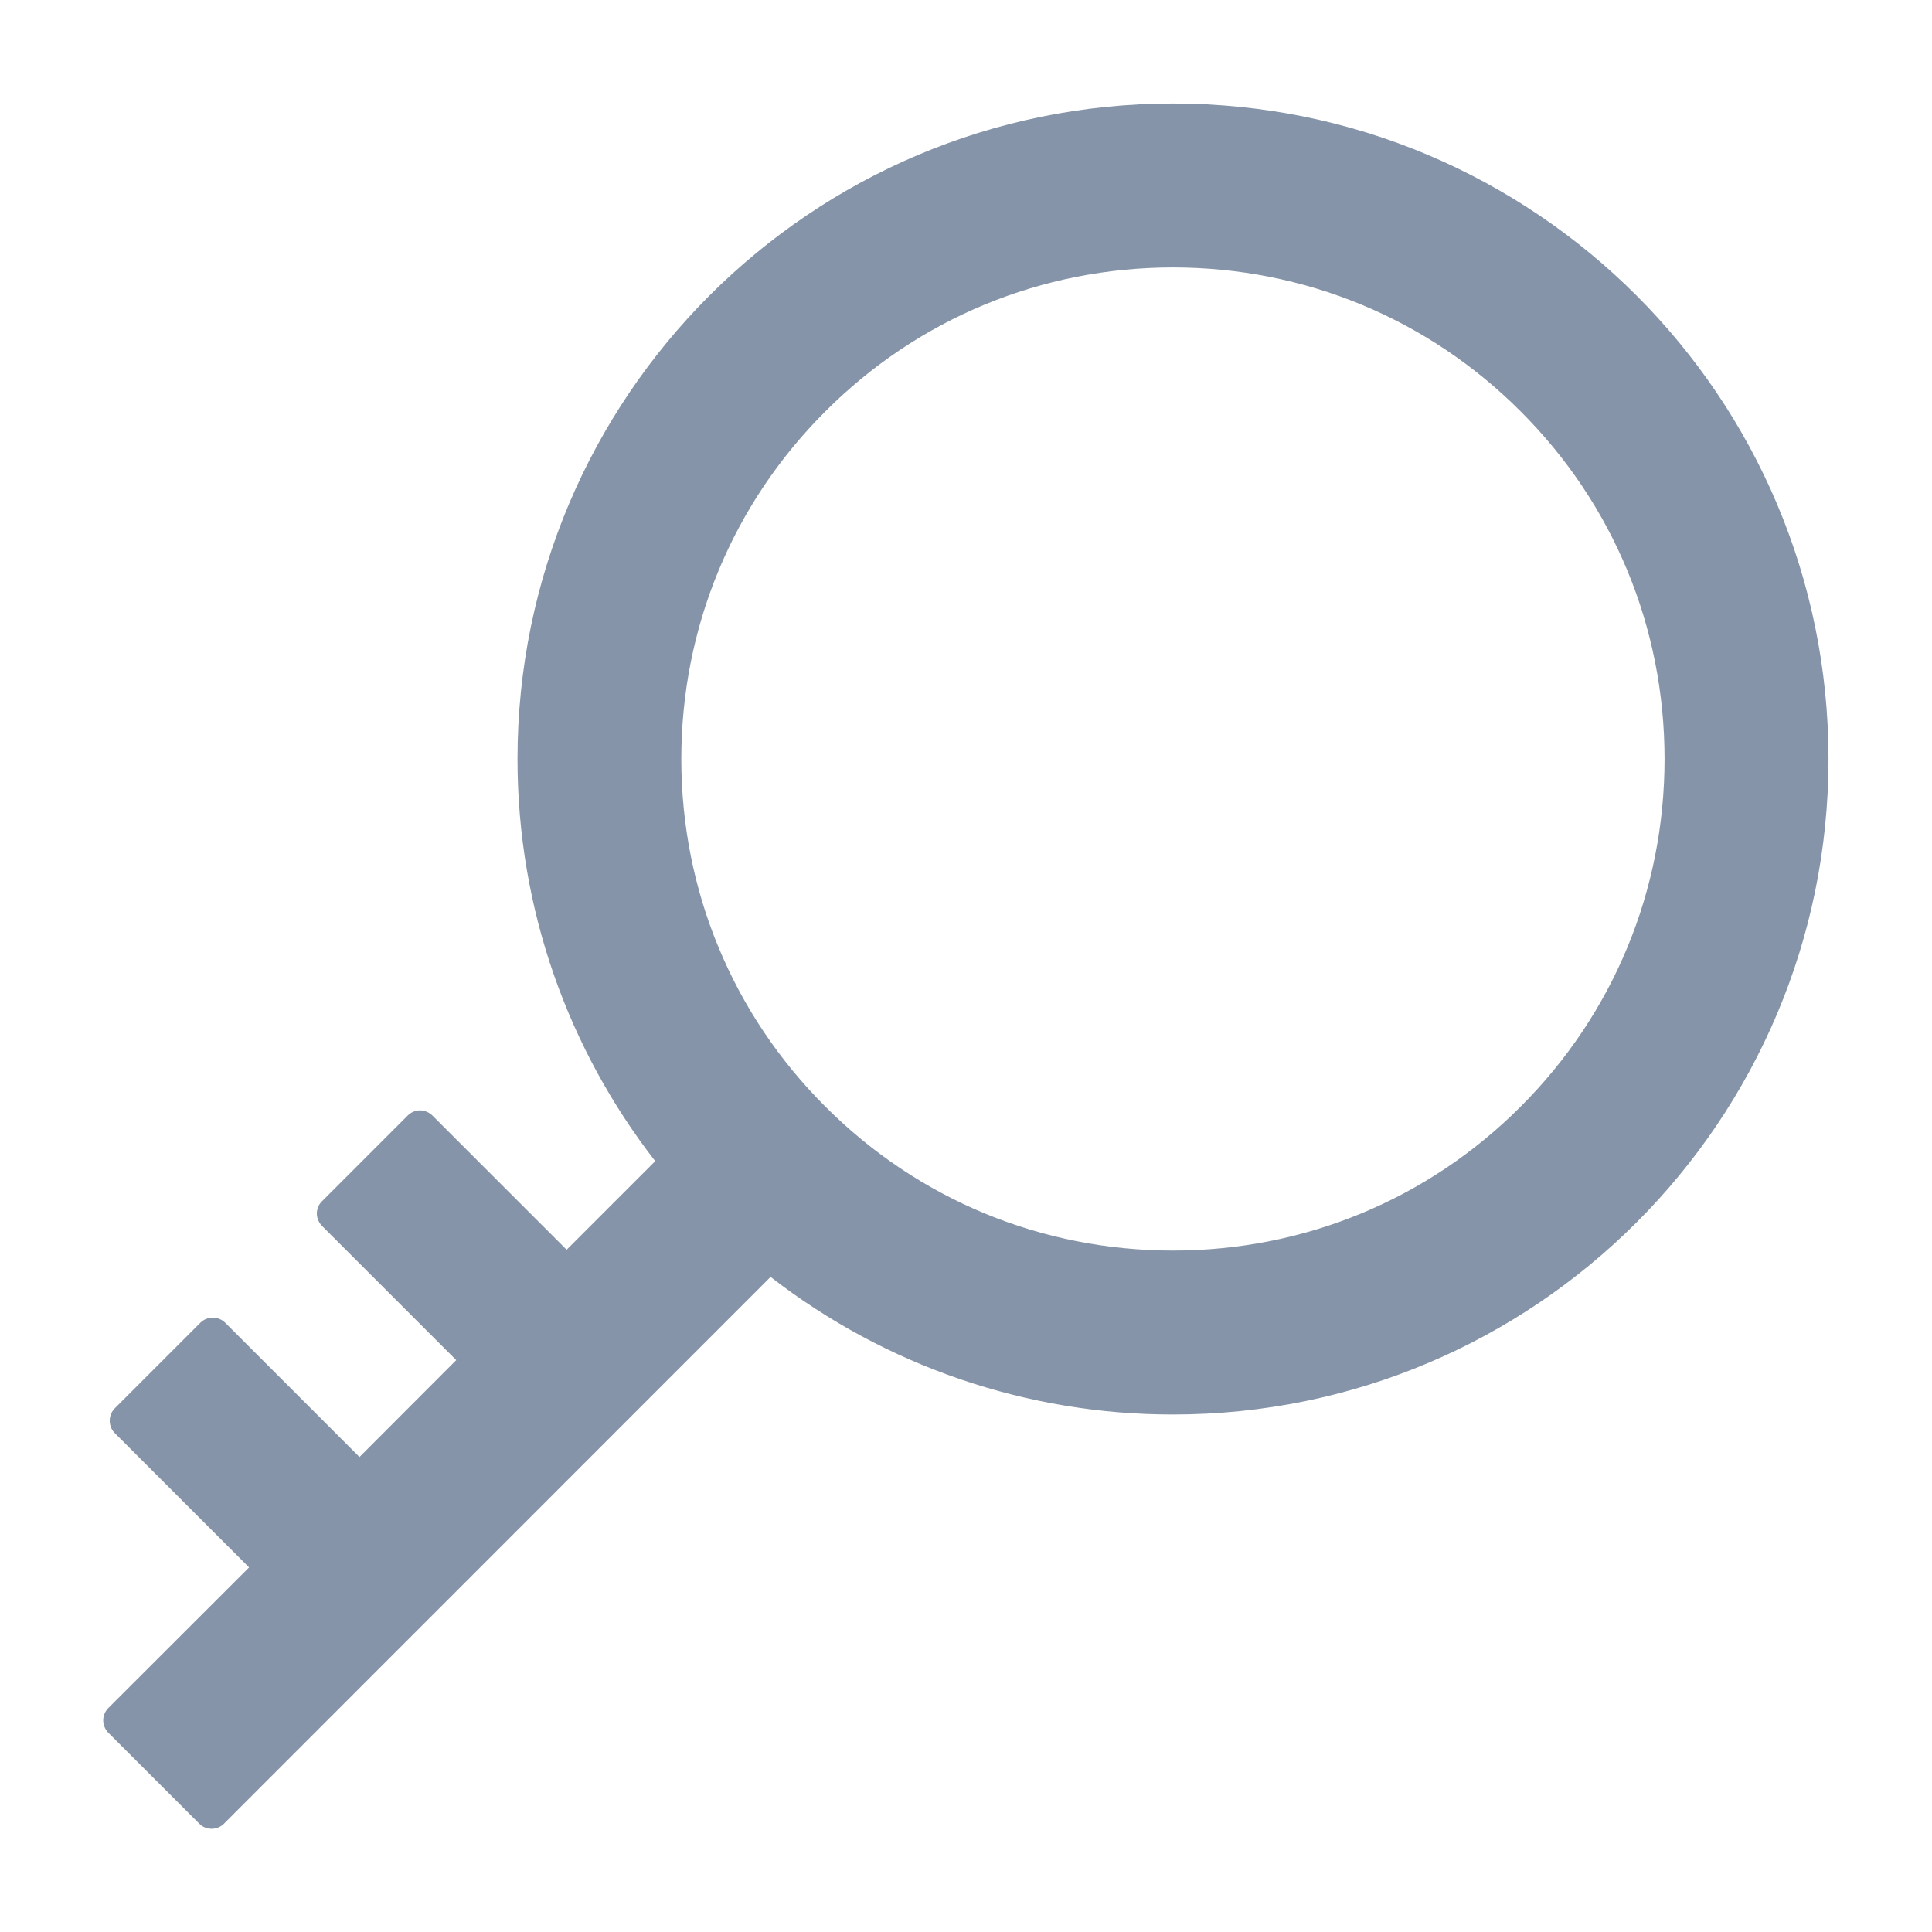 <svg width="14" height="14" viewBox="0 0 14 14" fill="none" xmlns="http://www.w3.org/2000/svg">
<path d="M8.5 0.75C5.877 0.75 3.75 2.877 3.75 5.5C3.75 6.598 4.123 7.609 4.748 8.414L4.106 9.056L3.133 8.083C3.109 8.06 3.077 8.046 3.044 8.046C3.01 8.046 2.978 8.06 2.955 8.083L2.333 8.705C2.31 8.728 2.296 8.76 2.296 8.794C2.296 8.827 2.31 8.859 2.333 8.883L3.306 9.856L2.605 10.558L1.631 9.584C1.607 9.561 1.575 9.548 1.542 9.548C1.509 9.548 1.477 9.561 1.453 9.584L0.831 10.206C0.808 10.23 0.795 10.262 0.795 10.295C0.795 10.329 0.808 10.361 0.831 10.384L1.805 11.358L0.784 12.378C0.761 12.402 0.748 12.433 0.748 12.466C0.748 12.499 0.761 12.531 0.784 12.555L1.445 13.216C1.494 13.264 1.573 13.264 1.622 13.216L5.584 9.253C6.418 9.9 7.444 10.251 8.5 10.25C11.123 10.25 13.25 8.123 13.25 5.5C13.25 2.877 11.123 0.75 8.5 0.75ZM11.019 8.019C10.347 8.692 9.452 9.062 8.5 9.062C7.548 9.062 6.653 8.692 5.981 8.019C5.308 7.347 4.937 6.452 4.937 5.5C4.937 4.548 5.308 3.653 5.981 2.981C6.653 2.308 7.548 1.938 8.5 1.938C9.452 1.938 10.347 2.308 11.019 2.981C11.692 3.653 12.062 4.548 12.062 5.5C12.062 6.452 11.692 7.347 11.019 8.019Z" fill="#8594A8"/>
</svg>
